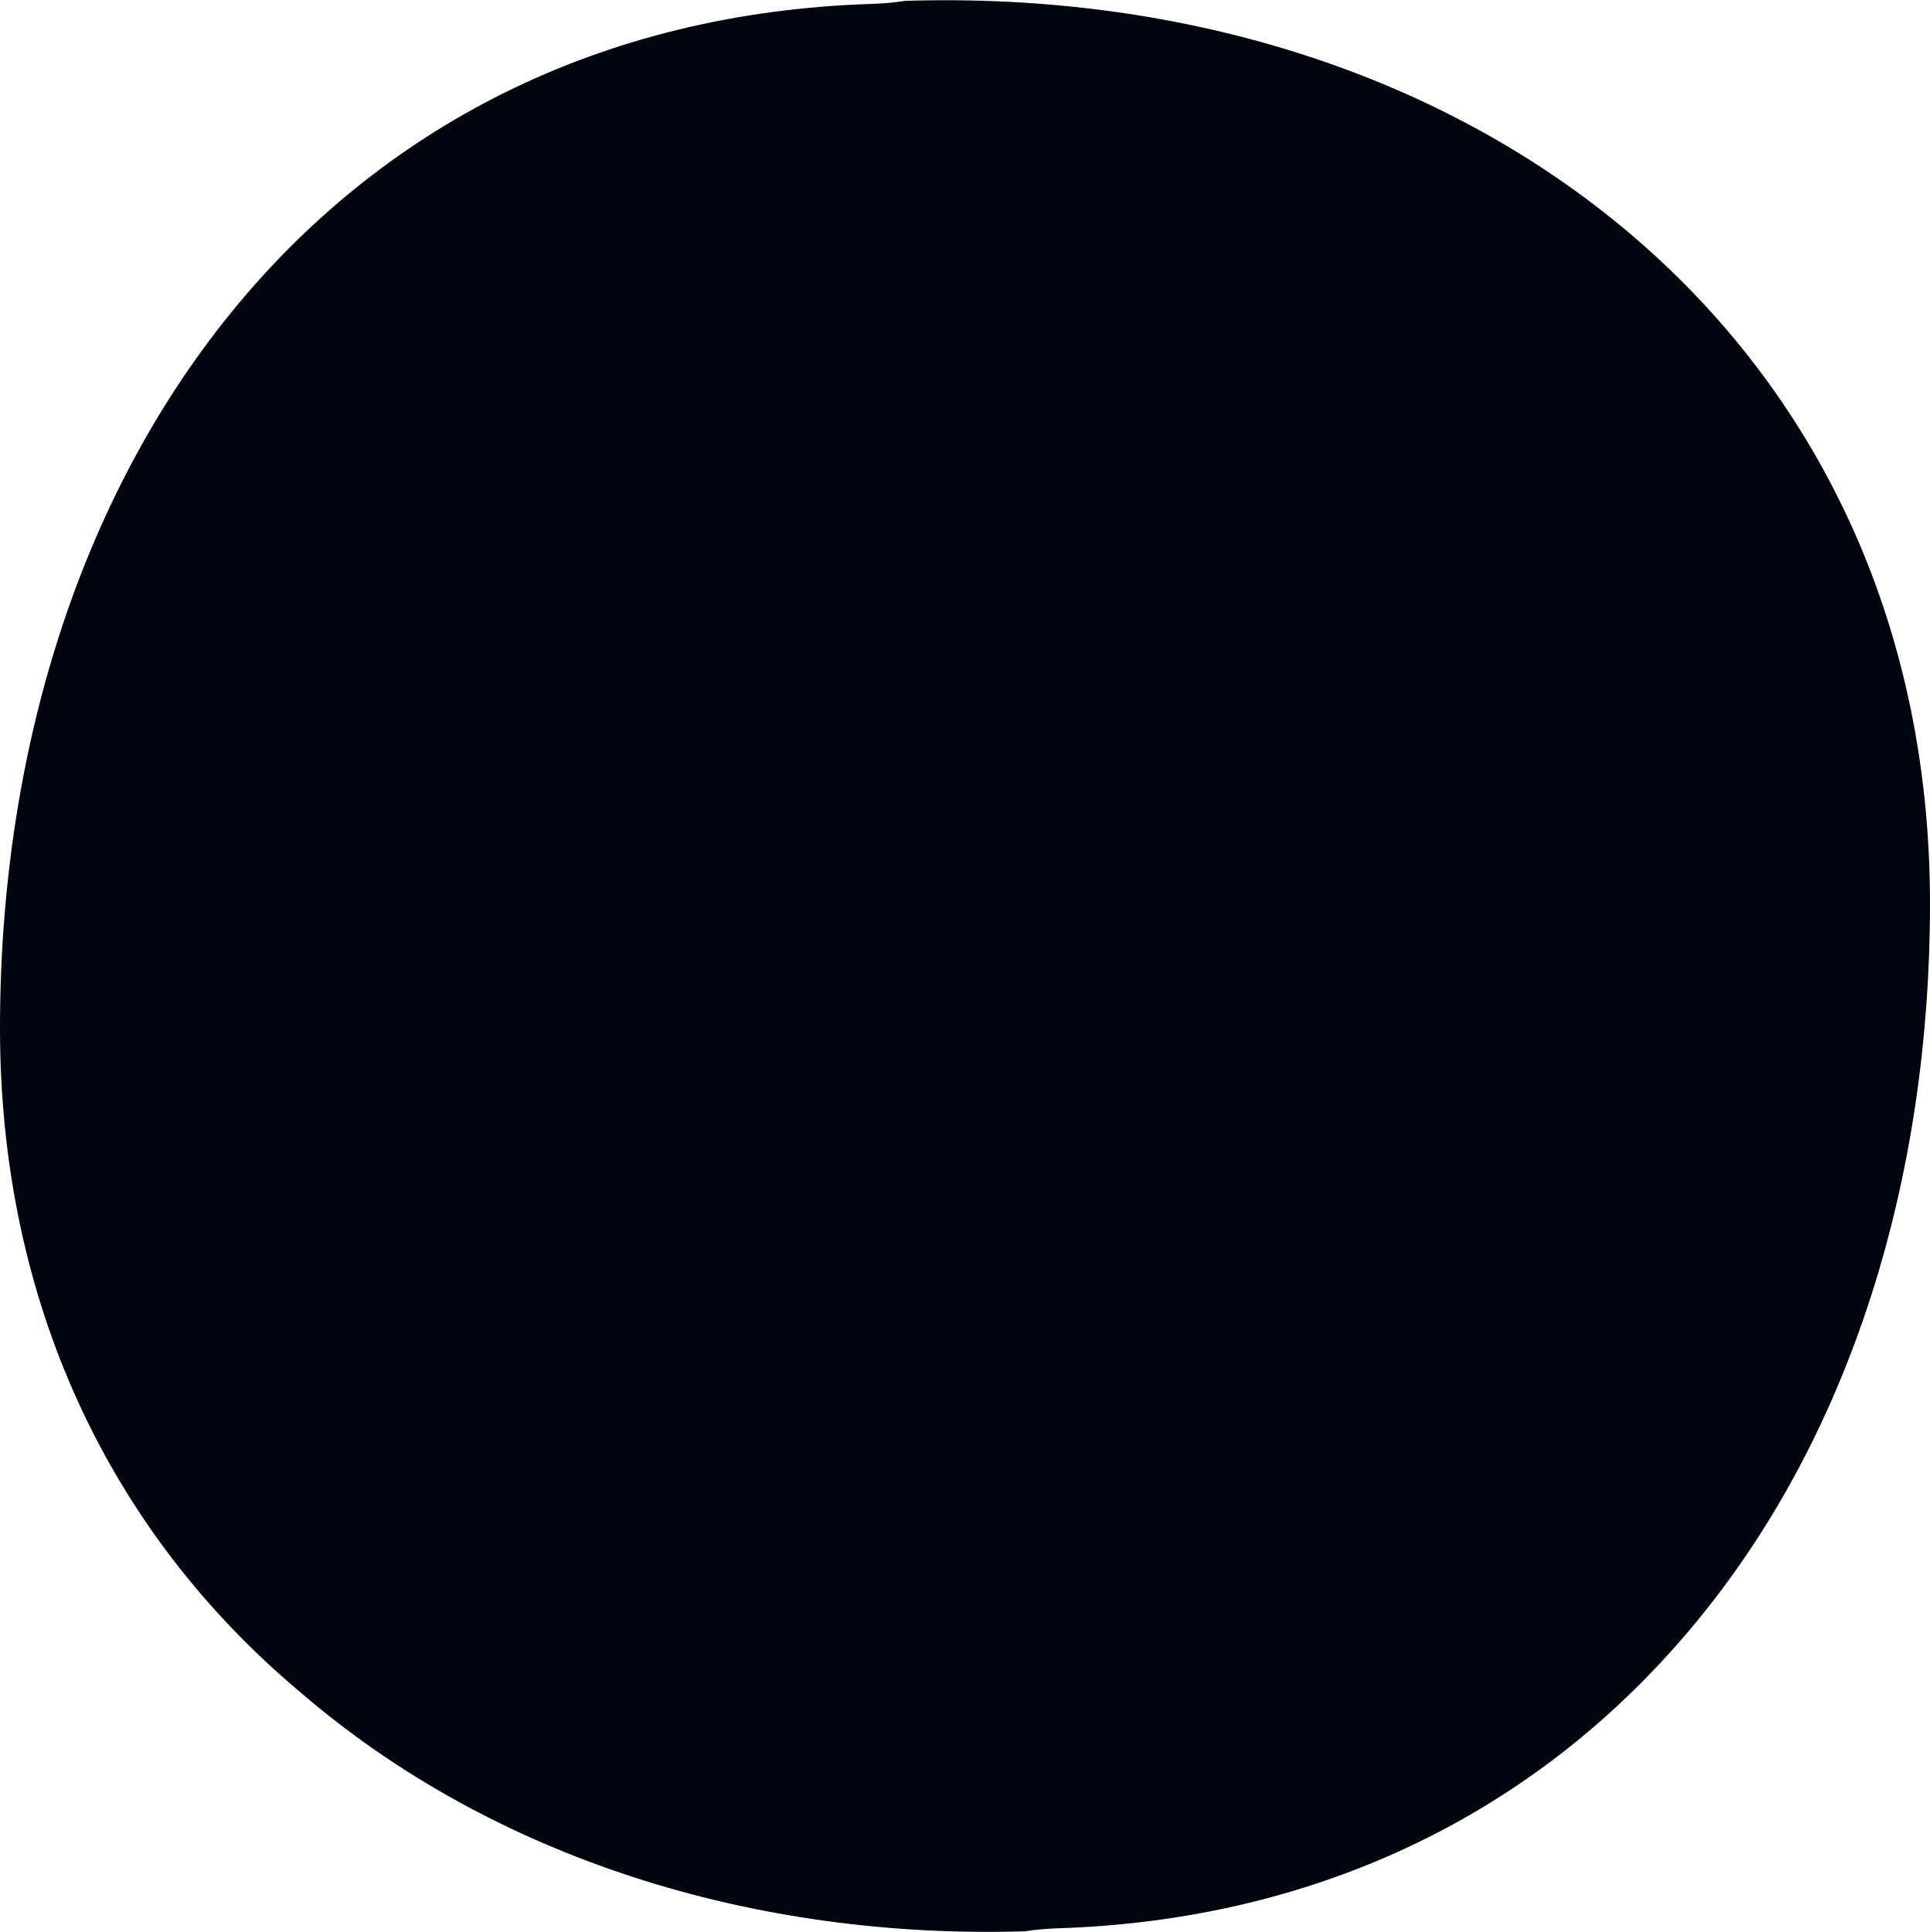 <?xml version="1.0" encoding="UTF-8" standalone="no"?>
<svg
   xmlns:dc="http://purl.org/dc/elements/1.1/"
   xmlns:cc="http://creativecommons.org/ns#"
   xmlns:rdf="http://www.w3.org/1999/02/22-rdf-syntax-ns#"
   xmlns:svg="http://www.w3.org/2000/svg"
   xmlns="http://www.w3.org/2000/svg"
   xmlns:sodipodi="http://sodipodi.sourceforge.net/DTD/sodipodi-0.dtd"
   xmlns:inkscape="http://www.inkscape.org/namespaces/inkscape"
   width="4.495mm"
   height="4.498mm"
   viewBox="0 0 4.495 4.498"
   version="1.1"
   id="svg8"
   sodipodi:docname="long-line.svg"
   inkscape:version="1.0.2 (e86c870879, 2021-01-15)">
  <defs
     id="defs2" />
  <sodipodi:namedview
     id="base"
     pagecolor="#ffffff"
     bordercolor="#666666"
     borderopacity="1.0"
     inkscape:pageopacity="0.0"
     inkscape:pageshadow="2"
     inkscape:zoom="6.0208926"
     inkscape:cx="19.513607"
     inkscape:cy="62.04018"
     inkscape:document-units="mm"
     inkscape:current-layer="layer1"
     inkscape:document-rotation="0"
     showgrid="false"
     inkscape:window-width="1920"
     inkscape:window-height="1043"
     inkscape:window-x="0"
     inkscape:window-y="0"
     inkscape:window-maximized="1"
     fit-margin-top="5"
     fit-margin-left="5"
     fit-margin-right="5"
     fit-margin-bottom="5" />
  <g
     inkscape:label="Layer 1"
     inkscape:groupmode="layer"
     id="layer1"
     transform="translate(-67.705,-215.293)">
    <g
       id="g1964"
       style="stroke:none"
       transform="translate(37.203,1.952)">
      <path
         style="opacity:1;fill:#00060f;fill-opacity:1;stroke:none;stroke-width:1.058px;stroke-linejoin:round;stroke-miterlimit:10;stroke-opacity:1"
         d="m 34.997,215.445 c 0,0.633 -0.18,1.24 -0.557,1.688 -0.361,0.43 -0.87,0.679 -1.475,0.698 -0.025,0.001 -0.051,0.003 -0.076,0.007 -0.633,0.019 -1.24,-0.171 -1.688,-0.557 -0.448,-0.376 -0.699,-0.913 -0.699,-1.546 v -0.001 c 5e-4,-1.292 0.75,-2.345 2.033,-2.384 0.025,-0.001 0.05,-0.003 0.075,-0.007 1.318,-0.041 2.387,0.784 2.387,2.102 z"
         id="path1950" />
    </g>
  </g>
</svg>
